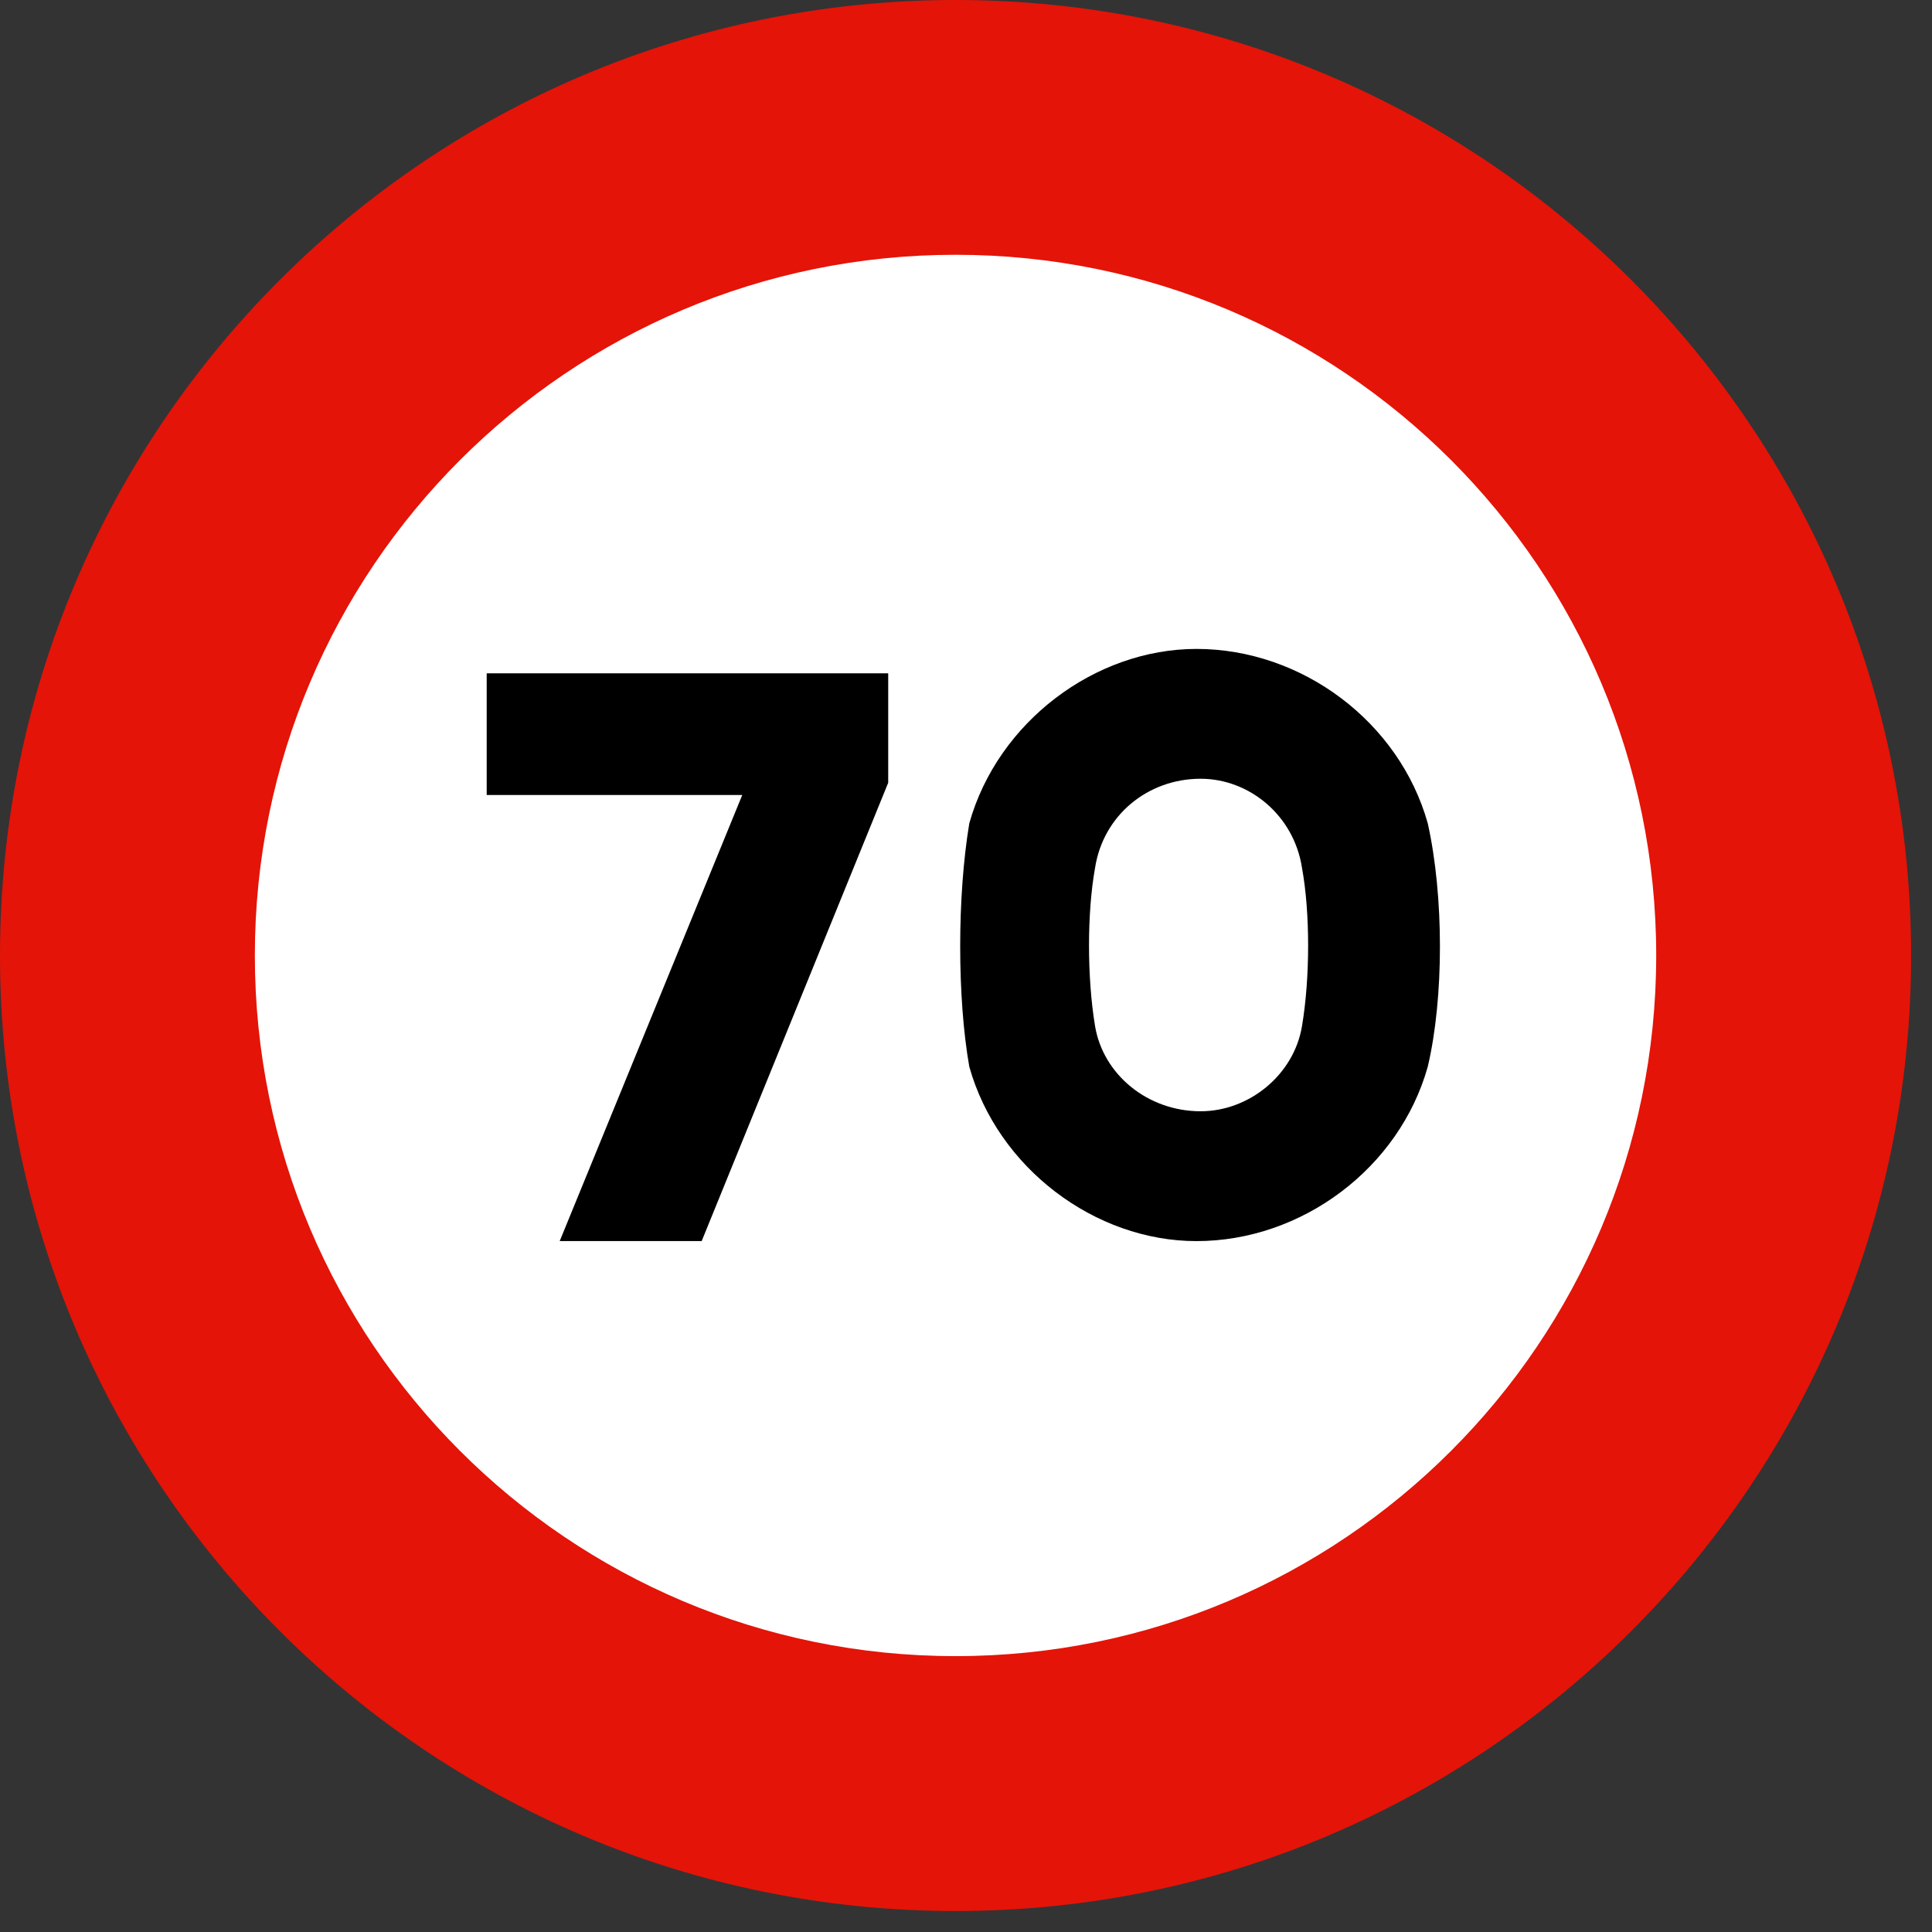 <?xml version="1.0" encoding="UTF-8" standalone="no"?>
<svg
   version="1.1"
   id="Layer_1"
   x="0px"
   y="0px"
   width="200"
   height="200"
   viewBox="-360.791 -360.781 200 200"
   xml:space="preserve"
   sodipodi:docname="ES_R301-70.svg"
   inkscape:version="1.3.2 (091e20e, 2023-11-25, custom)"
   xmlns:inkscape="http://www.inkscape.org/namespaces/inkscape"
   xmlns:sodipodi="http://sodipodi.sourceforge.net/DTD/sodipodi-0.dtd"
   xmlns="http://www.w3.org/2000/svg"
   xmlns:svg="http://www.w3.org/2000/svg"><rect x="-360.791" y="-360.781" width="200" height="200" fill="#333333" stroke="none"/><defs
   id="defs3" /><sodipodi:namedview
   id="namedview3"
   pagecolor="#ffffff"
   bordercolor="#000000"
   borderopacity="0.25"
   inkscape:showpageshadow="2"
   inkscape:pageopacity="0.0"
   inkscape:pagecheckerboard="true"
   inkscape:deskcolor="#d1d1d1"
   inkscape:zoom="1.0667103"
   inkscape:cx="384.828"
   inkscape:cy="384.828"
   inkscape:window-width="1920"
   inkscape:window-height="1017"
   inkscape:window-x="-8"
   inkscape:window-y="-8"
   inkscape:window-maximized="1"
   inkscape:current-layer="Layer_1" />
<path
   fill="#e41408"
   d="m -360.791,-261.871 c 0,-54.626 44.288,-98.91 98.92,-98.91 54.622,0 98.916,44.284 98.916,98.91 0,54.628 -44.294,98.918 -98.916,98.918 -54.632,0 -98.92,-44.29 -98.92,-98.918"
   id="path1"
   style="stroke-width:0.257" />
<path
   fill="#ffffff"
   d="m -334.409,-261.871 c 0,-40.059 32.473,-72.536 72.538,-72.536 40.059,0 72.53,32.477 72.53,72.536 0,40.065 -32.471,72.532 -72.53,72.532 -40.065,0 -72.538,-32.467 -72.538,-72.532"
   id="path2"
   style="stroke-width:0.257" />
<polyline
   fill-rule="evenodd"
   points="-135.389,139.074 -78.205,139.074 -3.07,-45.535 -3.07,-89.614 -164.8,-89.614   -164.8,-40.605 -61.858,-40.605 -135.389,139.074 "
   id="polyline2"
   transform="matrix(0.257,0,0,0.257,-268.055,-268.048)" />
<path
   fill-rule="evenodd"
   d="m -212.989,-275.55 c -2.945,-10.495 -13.019,-18.055 -23.946,-18.055 -10.495,0 -20.569,7.56 -23.515,18.055 -1.256,7.56 -1.256,18.055 0,25.193 2.946,10.496 13.019,18.055 23.515,18.055 10.928,0 21.001,-7.56 23.946,-18.055 1.68,-7.138 1.68,-17.633 0,-25.193 z m -13.019,20.991 c -0.834,5.037 -5.469,8.816 -10.496,8.816 -5.468,0 -10.083,-3.78 -10.927,-8.816 -0.835,-5.037 -0.835,-11.752 0,-16.377 0.844,-5.45 5.459,-9.229 10.927,-9.229 5.027,0 9.662,3.78 10.496,9.229 0.845,4.624 0.845,11.34 0,16.377 z"
   id="path3"
   style="stroke-width:0.257" />
</svg>
